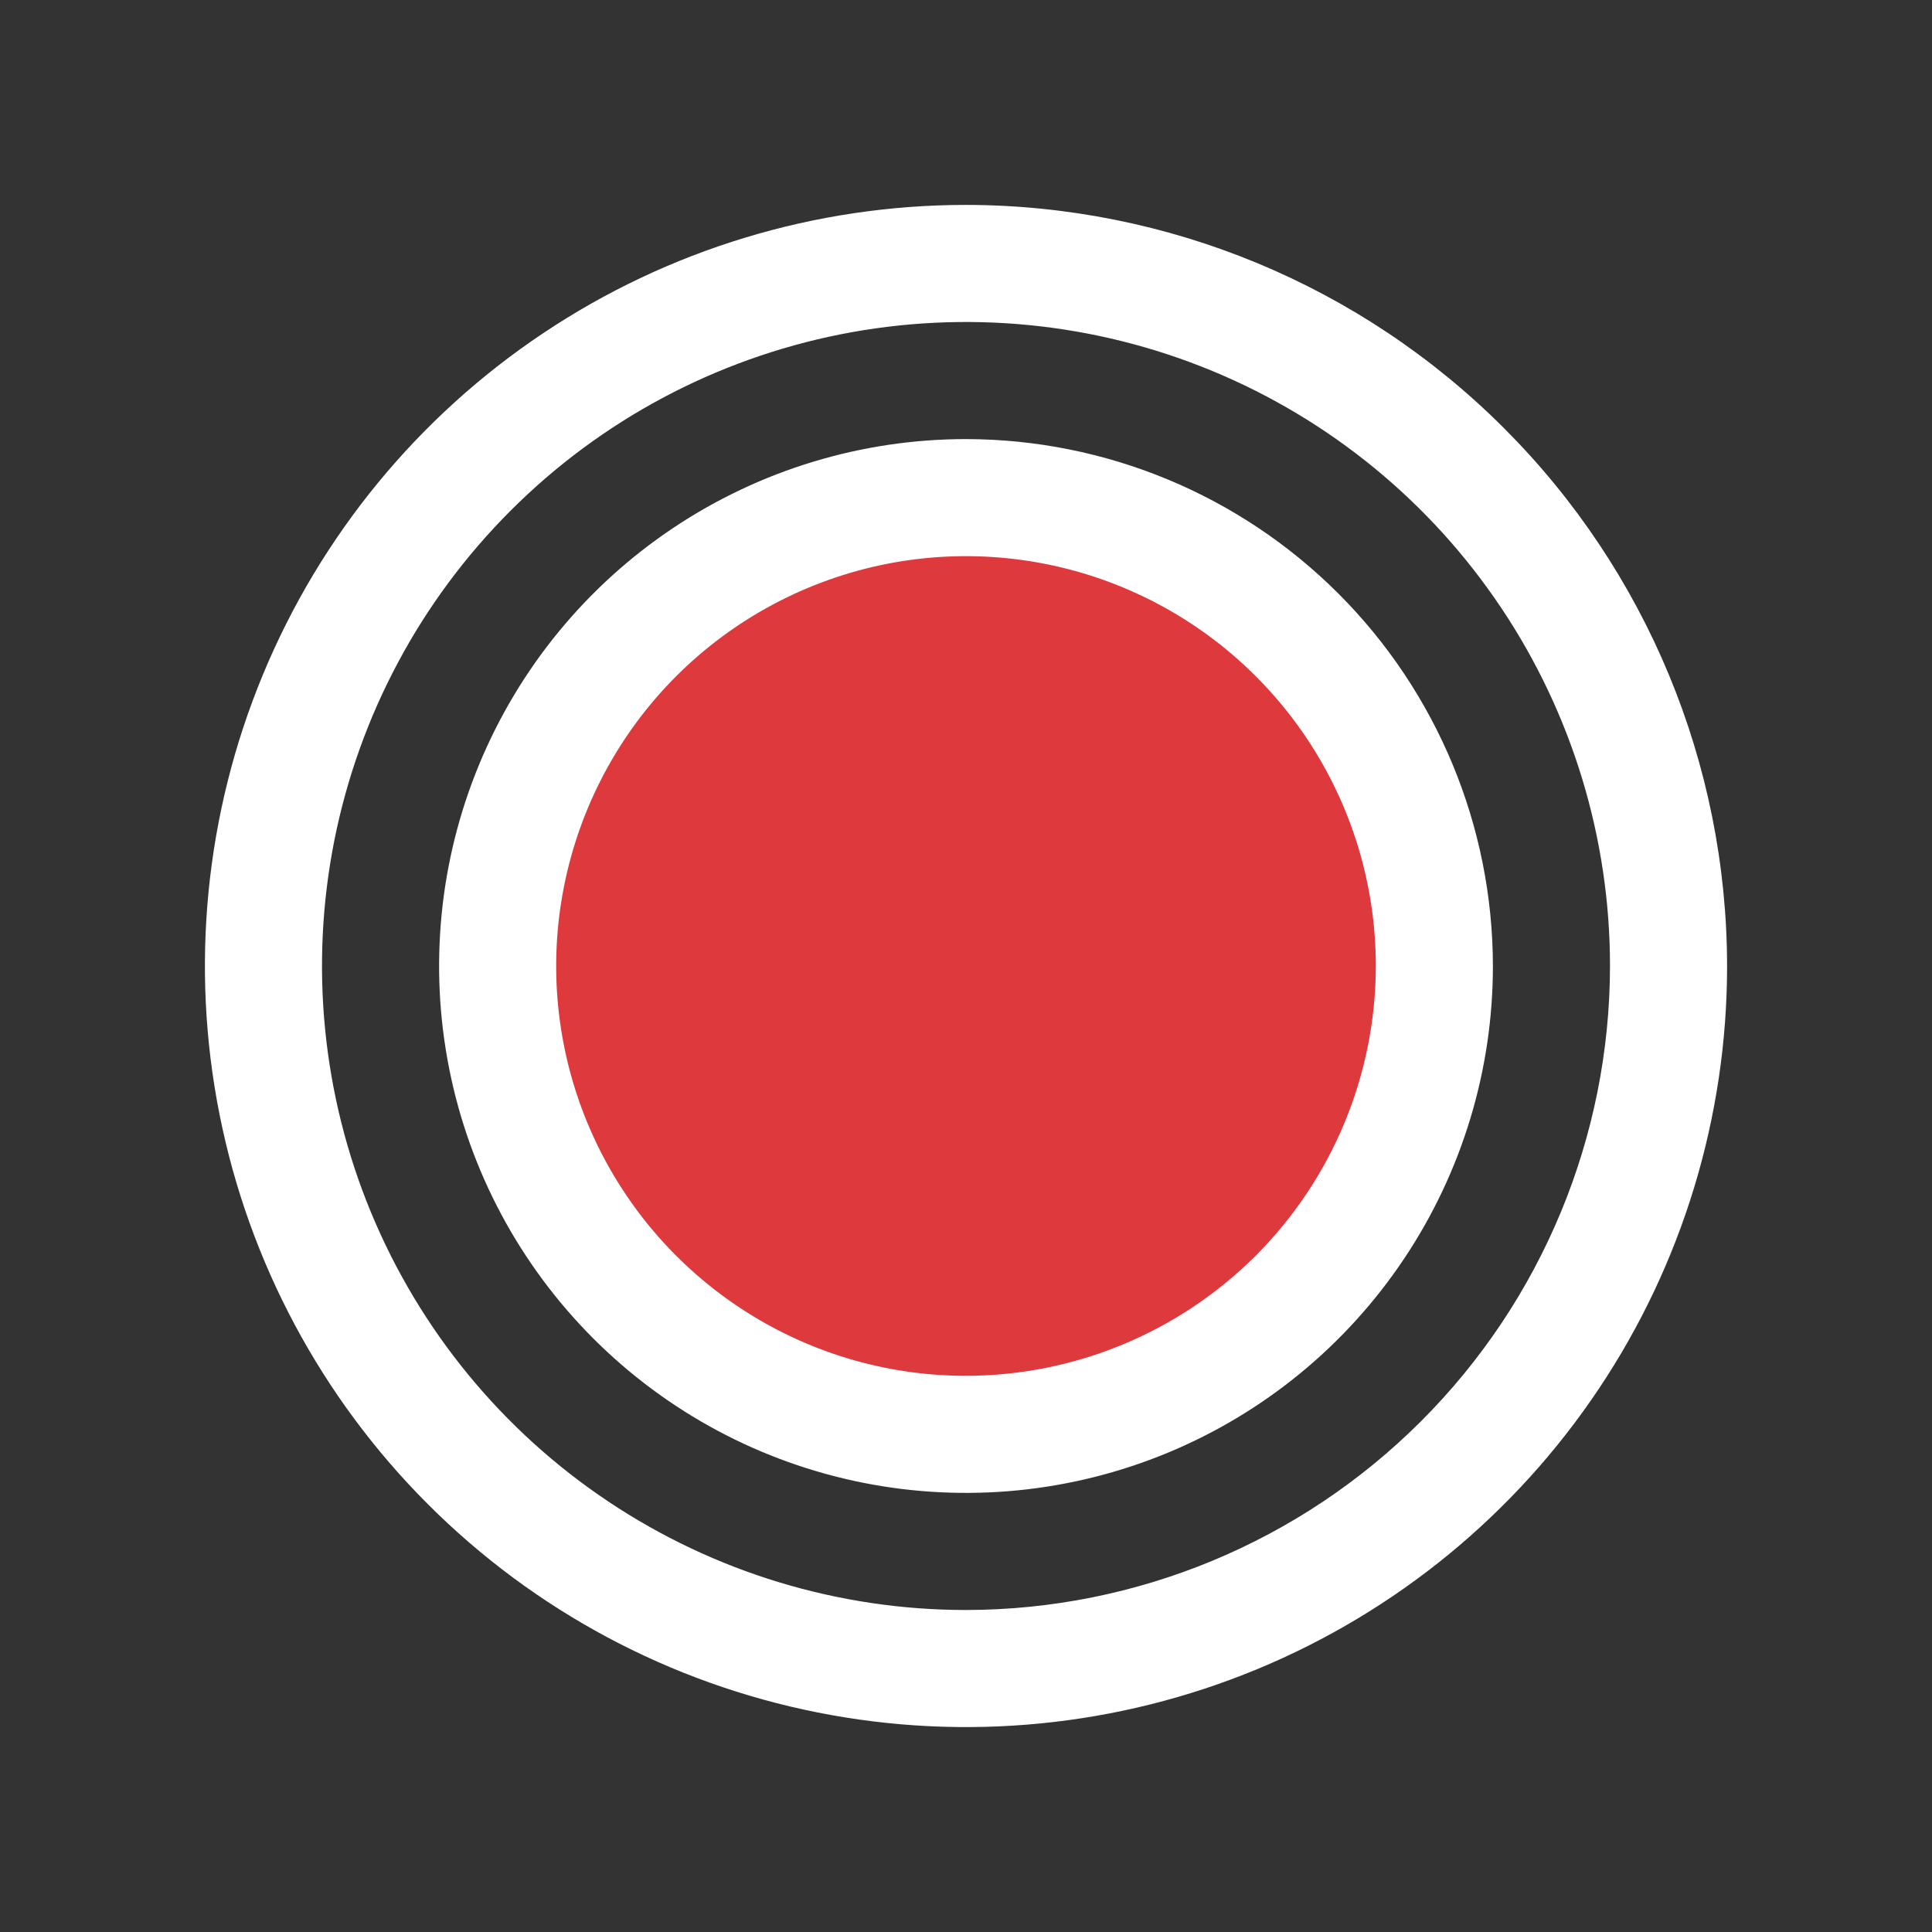 <svg width="33" height="33" viewBox="0 0 33 33" fill="none" xmlns="http://www.w3.org/2000/svg">
<rect x="0" y="0" width="33" height="33" fill="#333333" stroke="none"/>
<path d="M24.5 16.5C24.5 18.082 24.031 19.629 23.152 20.945C22.273 22.26 21.023 23.285 19.561 23.891C18.1 24.497 16.491 24.655 14.939 24.346C13.387 24.038 11.962 23.276 10.843 22.157C9.724 21.038 8.962 19.613 8.654 18.061C8.345 16.509 8.503 14.9 9.109 13.438C9.714 11.977 10.74 10.727 12.055 9.848C13.371 8.969 14.918 8.5 16.5 8.5C18.622 8.5 20.657 9.343 22.157 10.843C23.657 12.343 24.5 14.378 24.5 16.5Z" fill="#DE3A3D"/>
<path d="M16.5 3.5C13.929 3.5 11.415 4.262 9.278 5.691C7.14 7.119 5.474 9.15 4.49 11.525C3.506 13.901 3.248 16.514 3.75 19.036C4.251 21.558 5.49 23.874 7.308 25.692C9.126 27.511 11.442 28.749 13.964 29.25C16.486 29.752 19.099 29.494 21.475 28.51C23.85 27.526 25.881 25.86 27.309 23.722C28.738 21.585 29.5 19.071 29.5 16.5C29.496 13.053 28.126 9.749 25.688 7.312C23.251 4.874 19.947 3.504 16.5 3.5ZM16.5 27.5C14.324 27.5 12.198 26.855 10.389 25.646C8.58 24.438 7.17 22.72 6.337 20.709C5.505 18.7 5.287 16.488 5.711 14.354C6.136 12.22 7.183 10.26 8.722 8.722C10.26 7.183 12.22 6.136 14.354 5.711C16.488 5.287 18.7 5.505 20.709 6.337C22.72 7.17 24.438 8.58 25.646 10.389C26.855 12.198 27.5 14.324 27.5 16.5C27.497 19.416 26.337 22.212 24.274 24.274C22.212 26.337 19.416 27.497 16.5 27.5ZM16.5 7.5C14.72 7.5 12.98 8.028 11.5 9.017C10.02 10.006 8.866 11.411 8.185 13.056C7.504 14.7 7.326 16.51 7.673 18.256C8.02 20.002 8.877 21.605 10.136 22.864C11.395 24.123 12.998 24.98 14.744 25.327C16.49 25.674 18.3 25.496 19.944 24.815C21.589 24.134 22.994 22.98 23.983 21.5C24.972 20.02 25.5 18.28 25.5 16.5C25.497 14.114 24.548 11.826 22.861 10.139C21.174 8.452 18.886 7.503 16.5 7.5ZM16.5 23.5C15.116 23.5 13.762 23.09 12.611 22.32C11.46 21.551 10.563 20.458 10.033 19.179C9.503 17.9 9.364 16.492 9.635 15.134C9.905 13.777 10.571 12.529 11.55 11.55C12.529 10.571 13.777 9.905 15.134 9.634C16.492 9.364 17.9 9.503 19.179 10.033C20.458 10.563 21.551 11.46 22.32 12.611C23.09 13.762 23.5 15.116 23.5 16.5C23.498 18.356 22.76 20.135 21.448 21.448C20.135 22.76 18.356 23.498 16.5 23.5Z" fill="white"/>
</svg>
